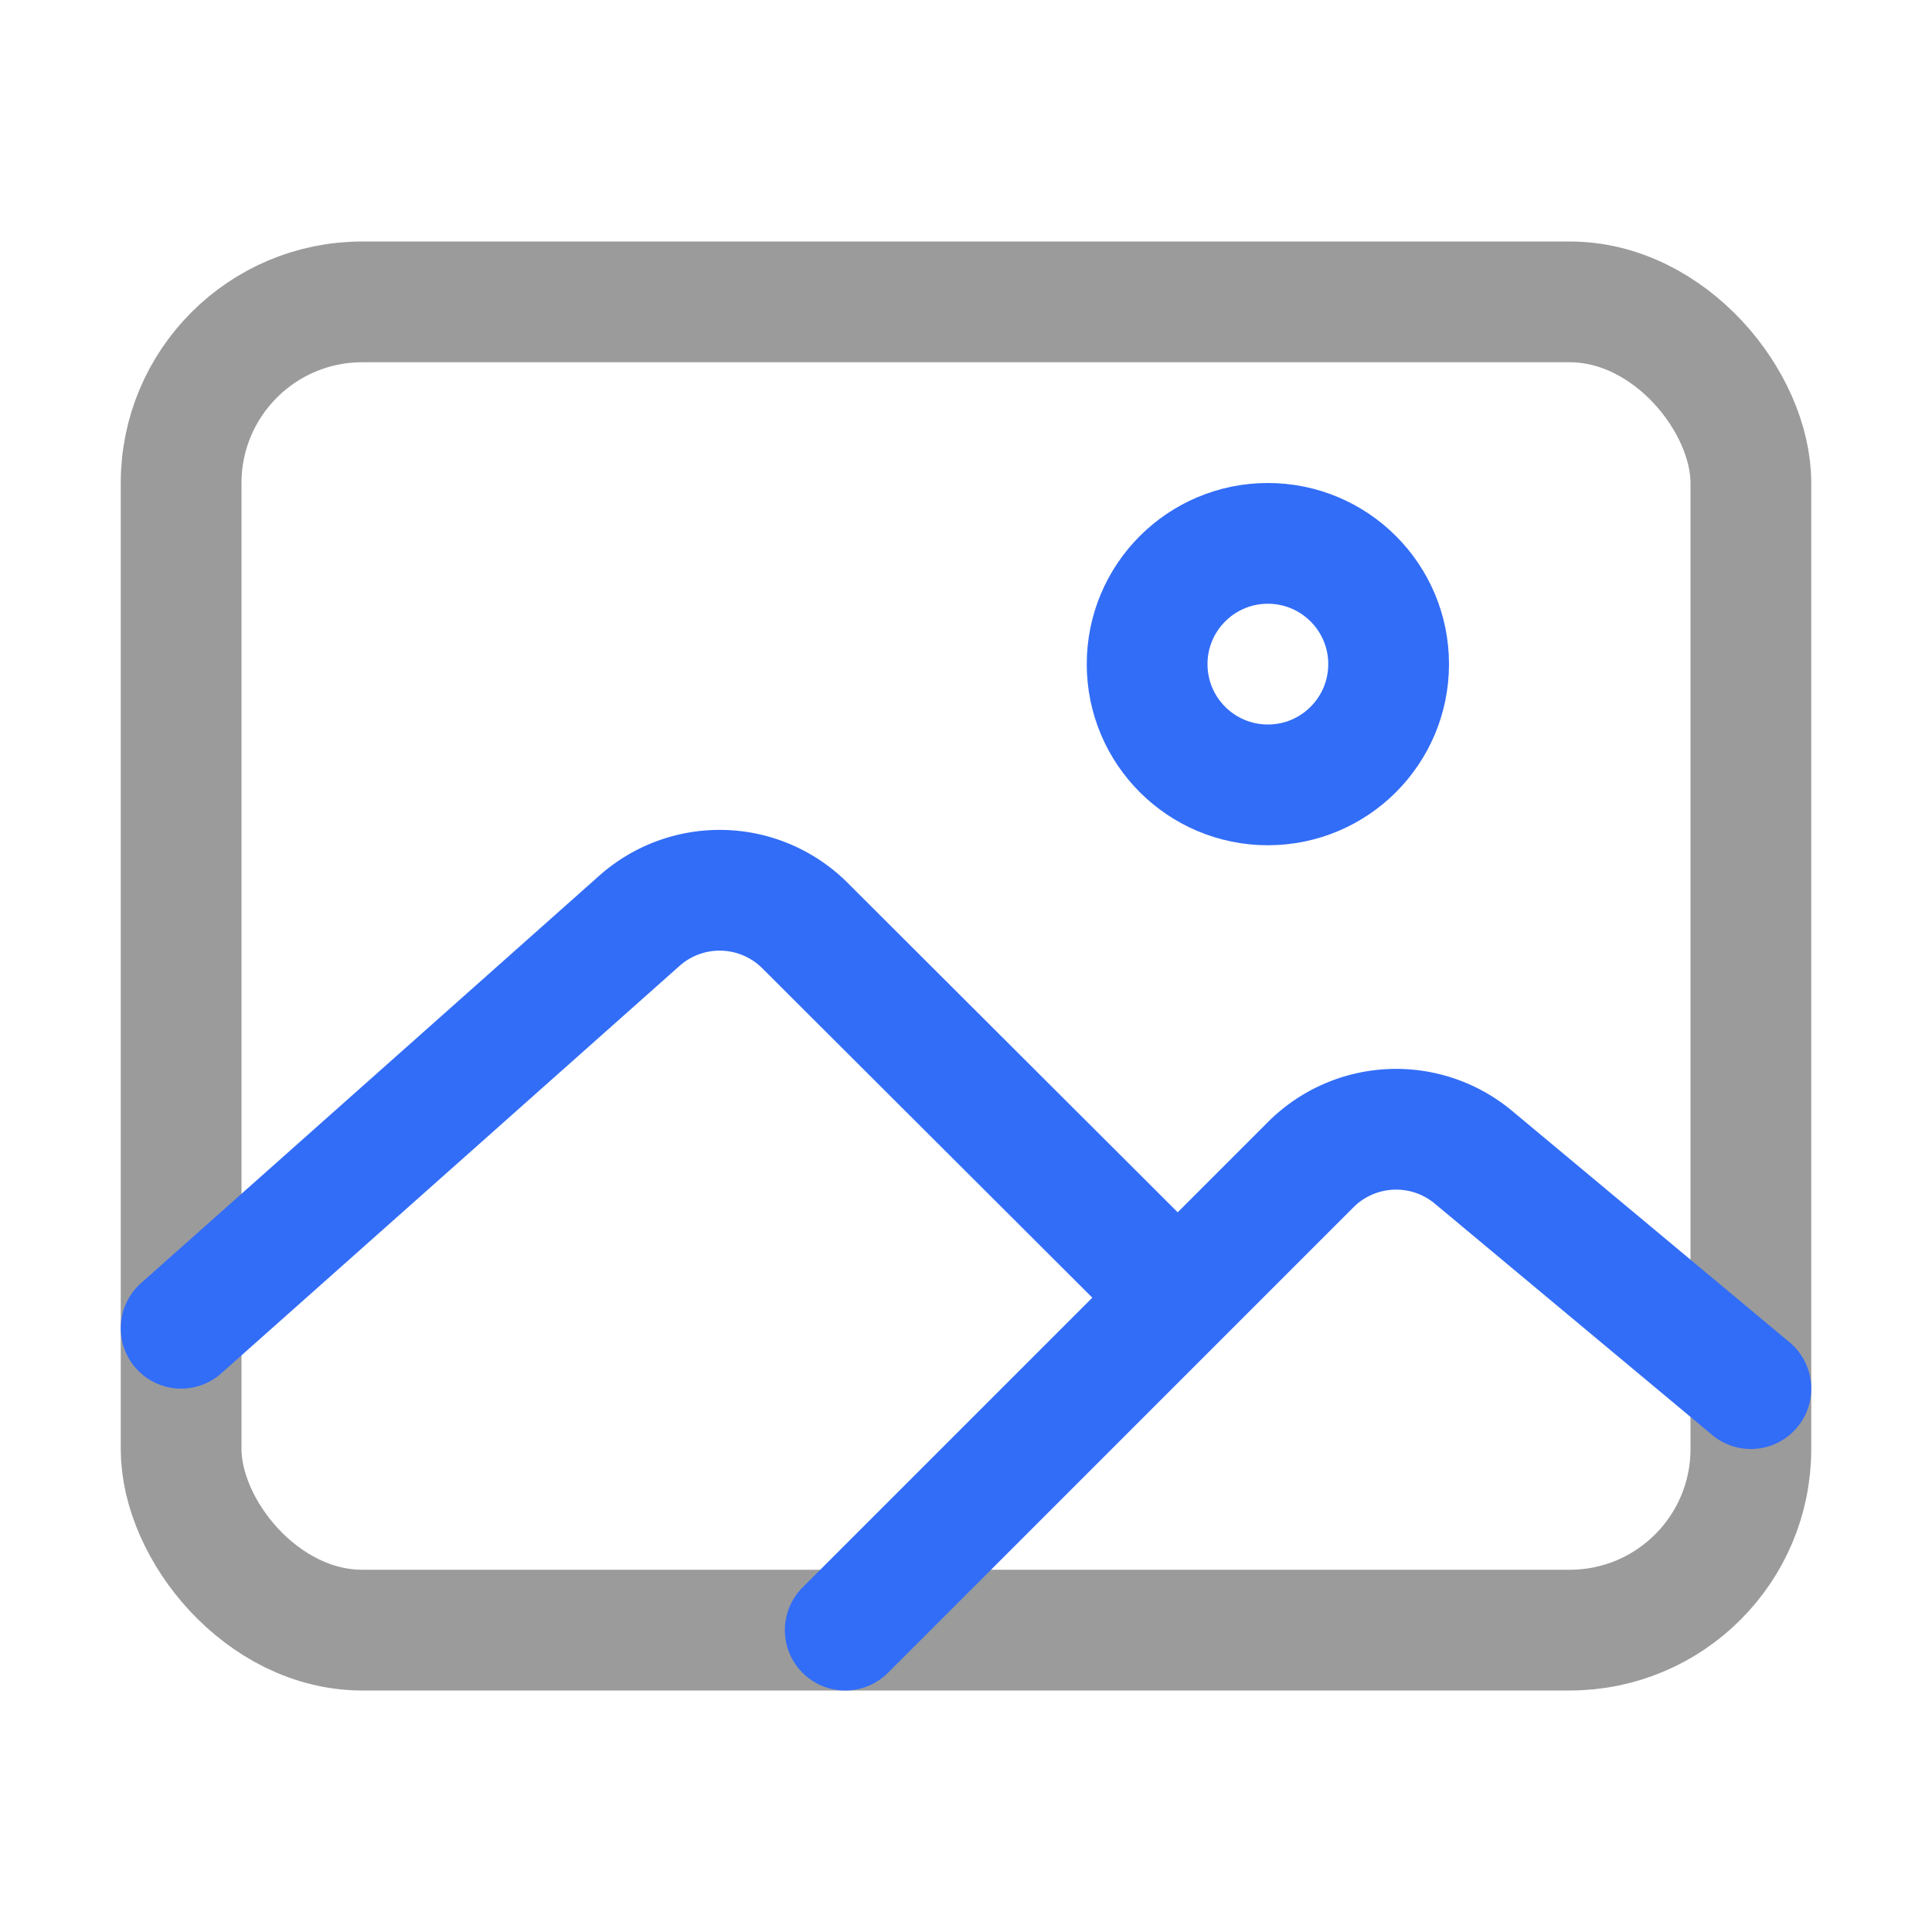 <svg xmlns="http://www.w3.org/2000/svg" width="24px" height="24px" class="ionicon" viewBox="0 0 512 512">
    <rect x="48" y="80" width="416" height="352" rx="48" ry="48" fill="none" stroke="#9B9B9B"
        stroke-linejoin="round" stroke-width="32" />
    <circle cx="336" cy="176" r="32" fill="none" stroke="#326DF7" stroke-miterlimit="10" stroke-width="32" />
    <path d="M304 335.79l-90.66-90.49a32 32 0 00-43.87-1.3L48 352M224 432l123.34-123.34a32 32 0 0143.11-2L464 368"
        fill="none" stroke="#326DF7" stroke-linecap="round" stroke-linejoin="round" stroke-width="32" />
</svg>